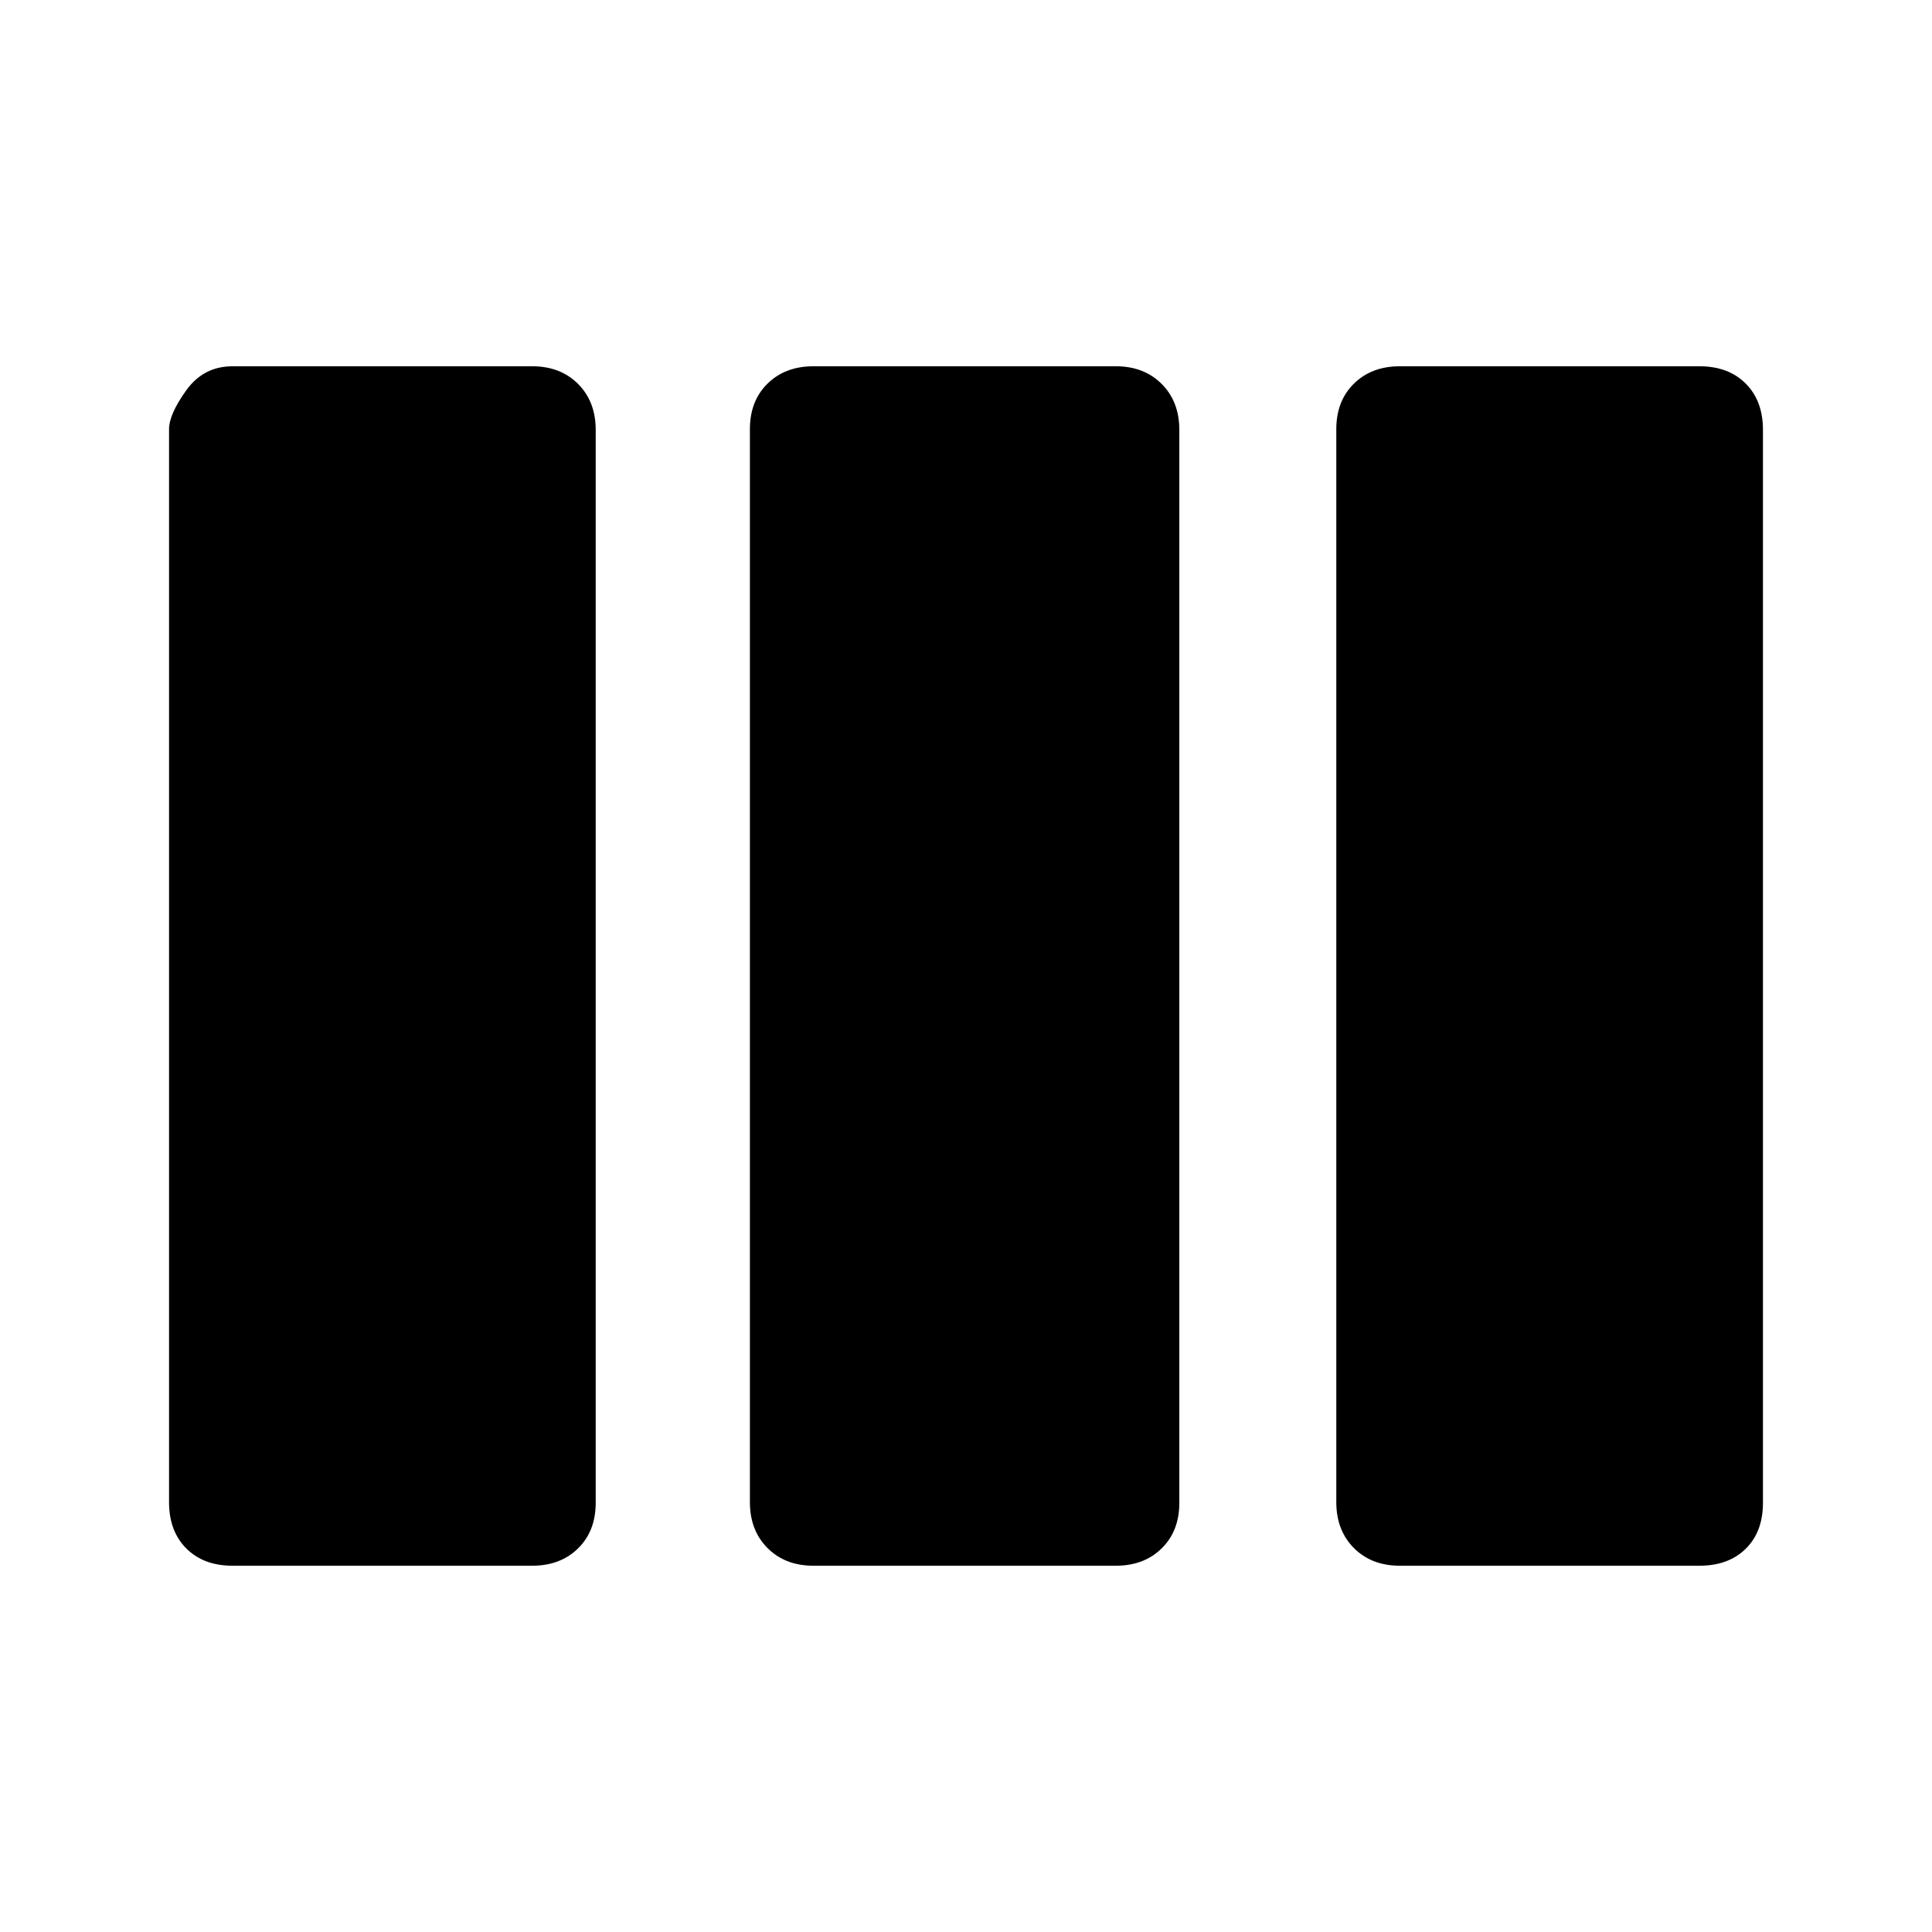 <svg xmlns="http://www.w3.org/2000/svg" height="20" viewBox="0 -960 960 960" width="20"><path d="M115.54-182q-14.39 0-22.97-8.59Q84-199.17 84-213.58v-533.16q0-7.41 8.57-19.34Q101.15-778 115.54-778h148.92q14.01 0 22.78 8.78 8.76 8.78 8.76 22.8v533.16q0 14.03-8.76 22.64-8.77 8.62-22.78 8.62H115.54Zm288.61 0q-14 0-22.77-8.78-8.76-8.78-8.76-22.8v-533.16q0-14.03 8.76-22.64 8.77-8.62 22.77-8.62h150.31q14.01 0 22.77 8.78 8.77 8.78 8.77 22.8v533.16q0 14.03-8.77 22.64-8.76 8.62-22.77 8.62H404.15Zm291.39 0q-14.01 0-22.78-8.78-8.76-8.78-8.76-22.8v-533.16q0-14.03 8.76-22.64 8.77-8.62 22.78-8.62h148.92q14.39 0 22.97 8.59 8.57 8.58 8.57 22.99v533.16q0 14.41-8.57 22.84-8.58 8.42-22.97 8.42H695.54Z"/></svg>